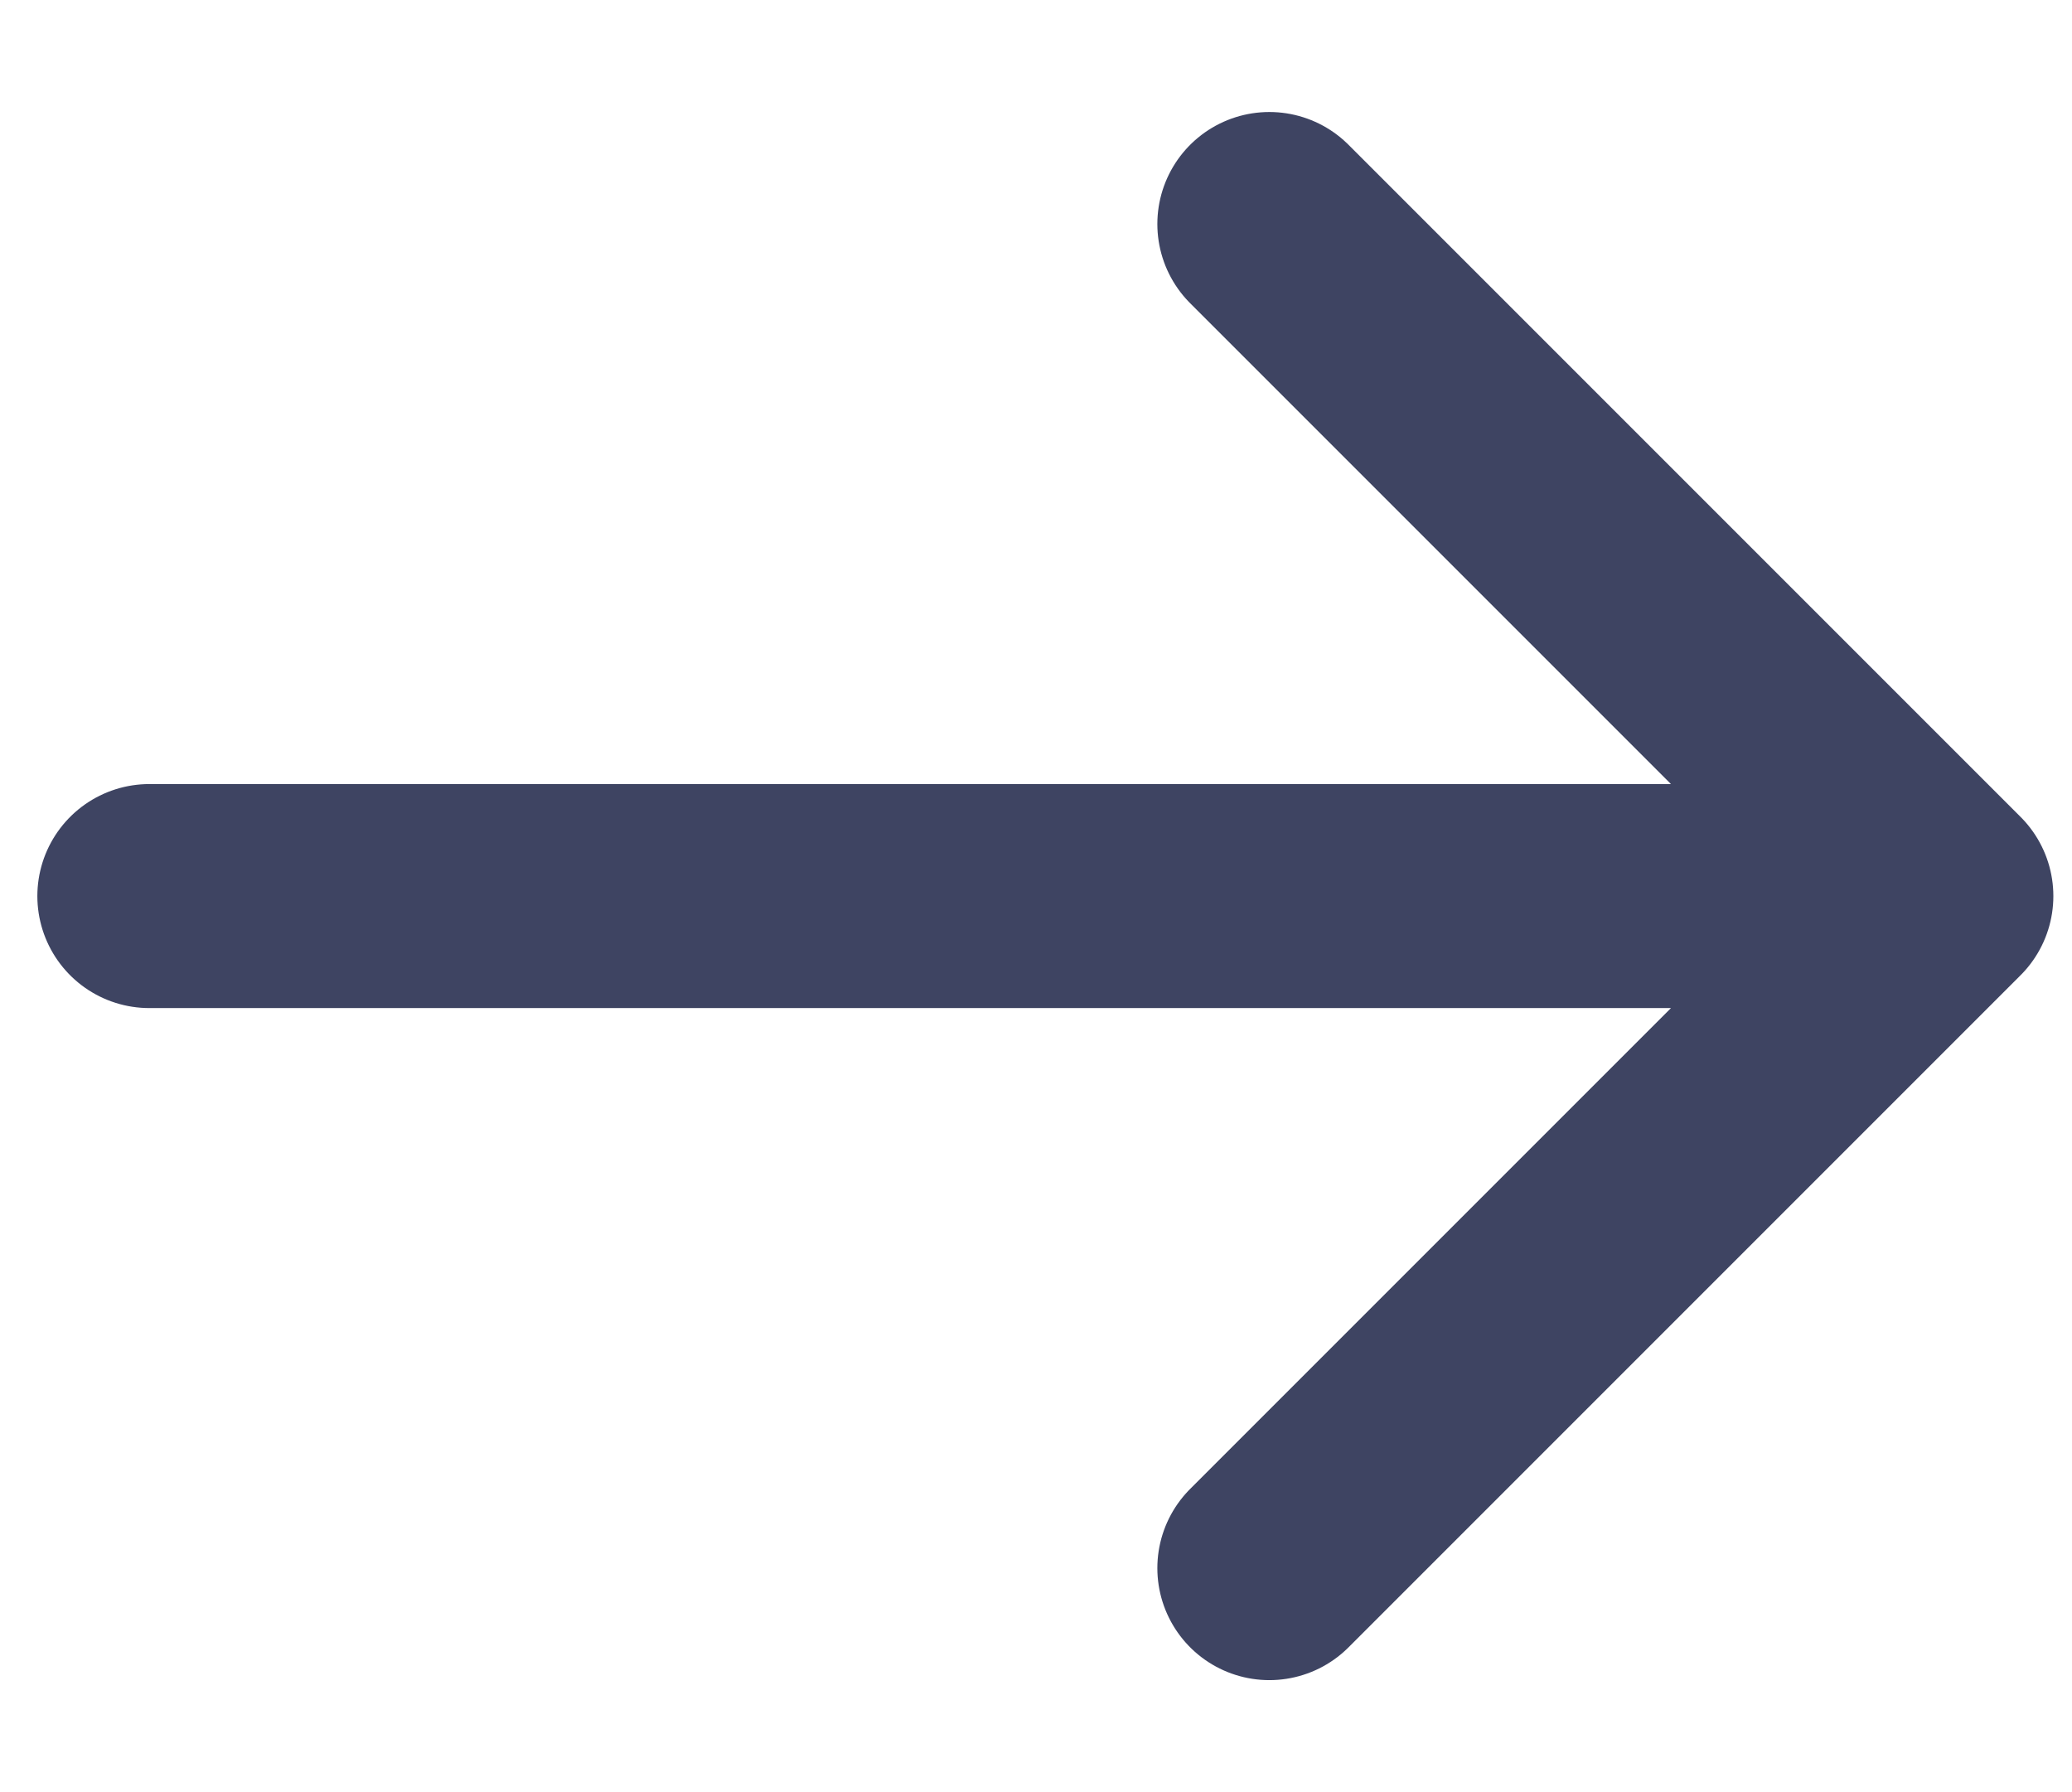 <!-- Generated by IcoMoon.io -->

<svg version="1.1" xmlns="http://www.w3.org/2000/svg" width="37" height="32" viewBox="0 0 37 32">
<!-- <title>arrow-right</title> -->
<path fill="none" stroke="#3e4462" stroke-linejoin="round" stroke-linecap="round" stroke-miterlimit="4" stroke-width="4" d="M2.667 16h32M34.667 16l-12-12M34.667 16l-12 12"></path>
</svg>